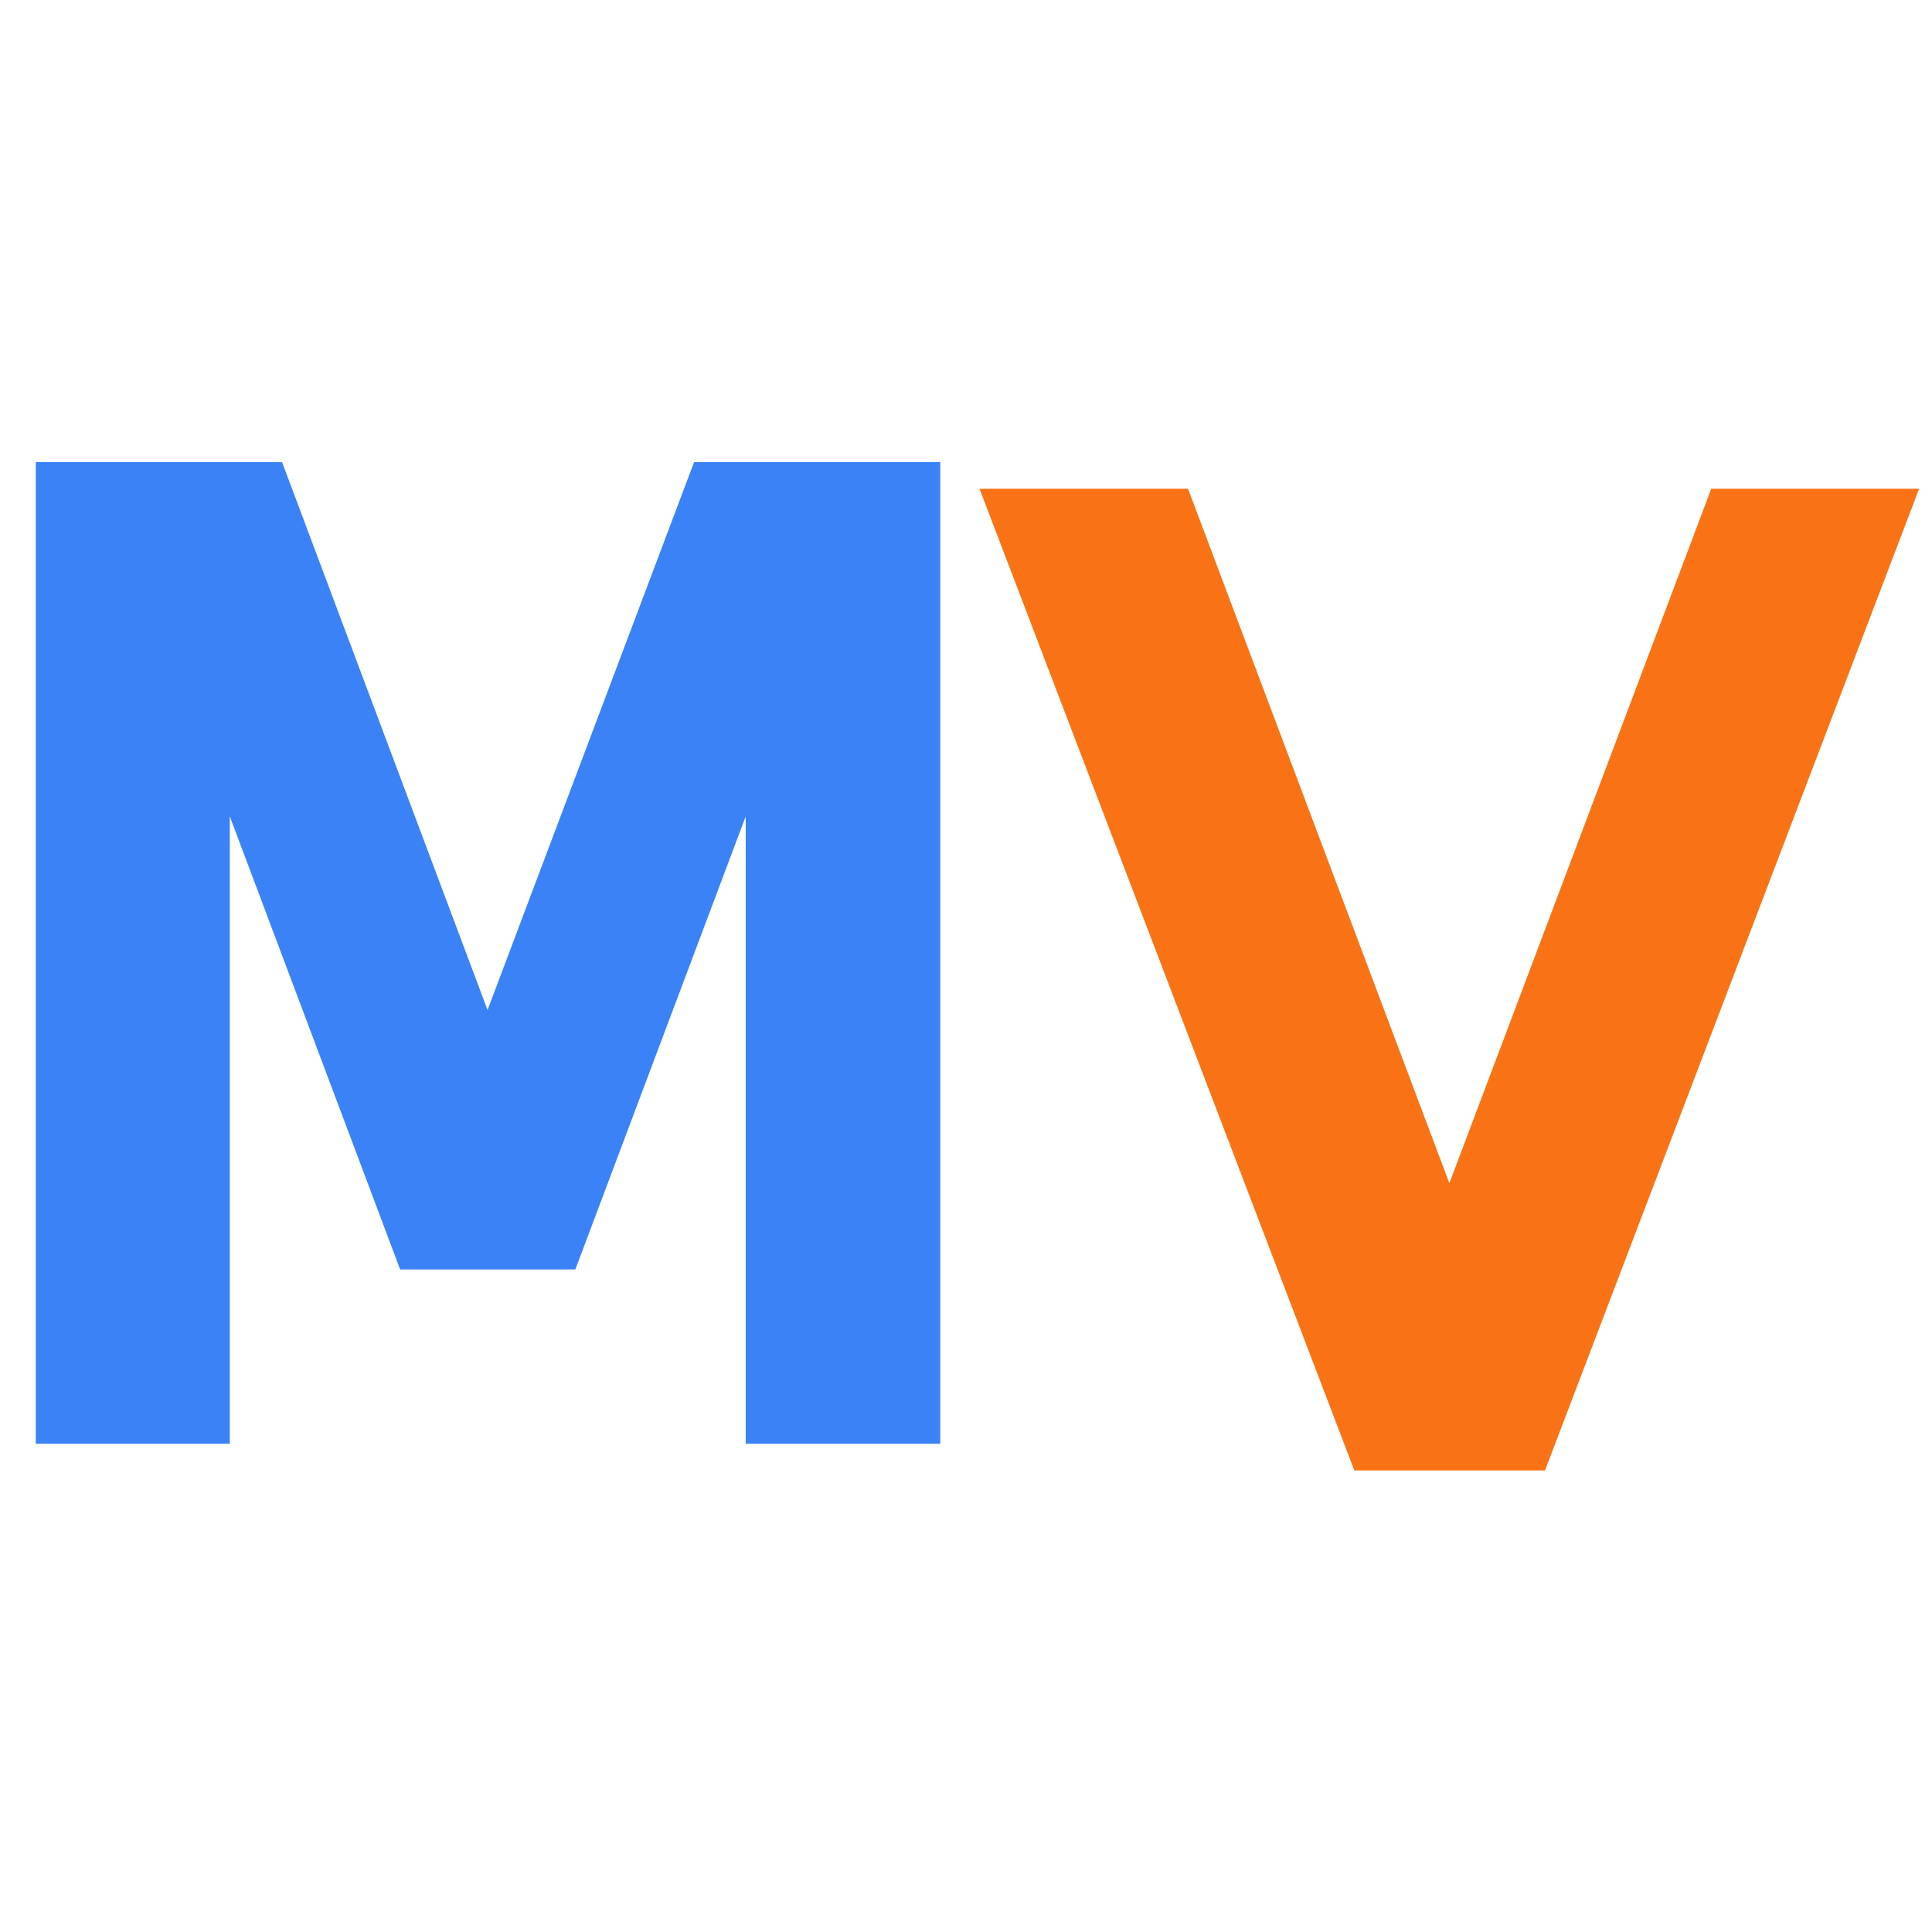 <?xml version="1.0" encoding="UTF-8" standalone="no"?>
<svg
   xmlns:dc="http://purl.org/dc/elements/1.1/"
   xmlns:cc="http://creativecommons.org/ns#"
   xmlns:rdf="http://www.w3.org/1999/02/22-rdf-syntax-ns#"
   xmlns:svg="http://www.w3.org/2000/svg"
   xmlns="http://www.w3.org/2000/svg"
   xmlns:sodipodi="http://sodipodi.sourceforge.net/DTD/sodipodi-0.dtd"
   xmlns:inkscape="http://www.inkscape.org/namespaces/inkscape"
   width="50mm"
   height="50mm"
   viewBox="0 0 50 50"
   version="1.1"
   id="svg8"
   inkscape:version="1.0.2 (e86c870879, 2021-01-15)"
   sodipodi:docname="logo.svg"
   inkscape:export-filename="/home/mates/code/my-website/assets/favicon.png"
   inkscape:export-xdpi="130.048"
   inkscape:export-ydpi="130.048">
  <defs
     id="defs2" />
  <sodipodi:namedview
     id="base"
     pagecolor="#ffffff"
     bordercolor="#666666"
     borderopacity="1.0"
     inkscape:pageopacity="0.0"
     inkscape:pageshadow="2"
     inkscape:zoom="3.959798"
     inkscape:cx="80.378399"
     inkscape:cy="68.963324"
     inkscape:document-units="mm"
     inkscape:current-layer="layer1"
     inkscape:document-rotation="0"
     showgrid="false"
     inkscape:window-width="1914"
     inkscape:window-height="1033"
     inkscape:window-x="0"
     inkscape:window-y="20"
     inkscape:window-maximized="1" />
  <g
     inkscape:label="Layer 1"
     inkscape:groupmode="layer"
     id="layer1">
    <path
       d="m 1.897,12.93 h 4.73 l 5.988,15.967 6.019,-15.967 h 4.73 V 36.393 H 20.269 V 15.79 l -6.051,16.093 H 11.028 L 4.977,15.79 V 36.393 H 1.897 Z"
       style="font-size:32.186px;line-height:1.25;font-family:Overpass;-inkscape-font-specification:Overpass;fill:#3b82f6;fill-opacity:1;stroke:#3b82f6;stroke-width:1.941;stroke-miterlimit:4;stroke-dasharray:none;stroke-opacity:1"
       id="path842" />
    <path
       d="M 35.718,37.084 26.759,13.62 h 3.316 l 7.434,19.755 7.449,-19.755 h 3.3 l -8.942,23.464 z"
       style="font-size:32.186px;line-height:1.25;font-family:Overpass;-inkscape-font-specification:Overpass;fill:#f97316;fill-opacity:1;stroke:#f97316;stroke-width:1.941;stroke-miterlimit:4;stroke-dasharray:none;stroke-opacity:1"
       id="path844" />
  </g>
</svg>
